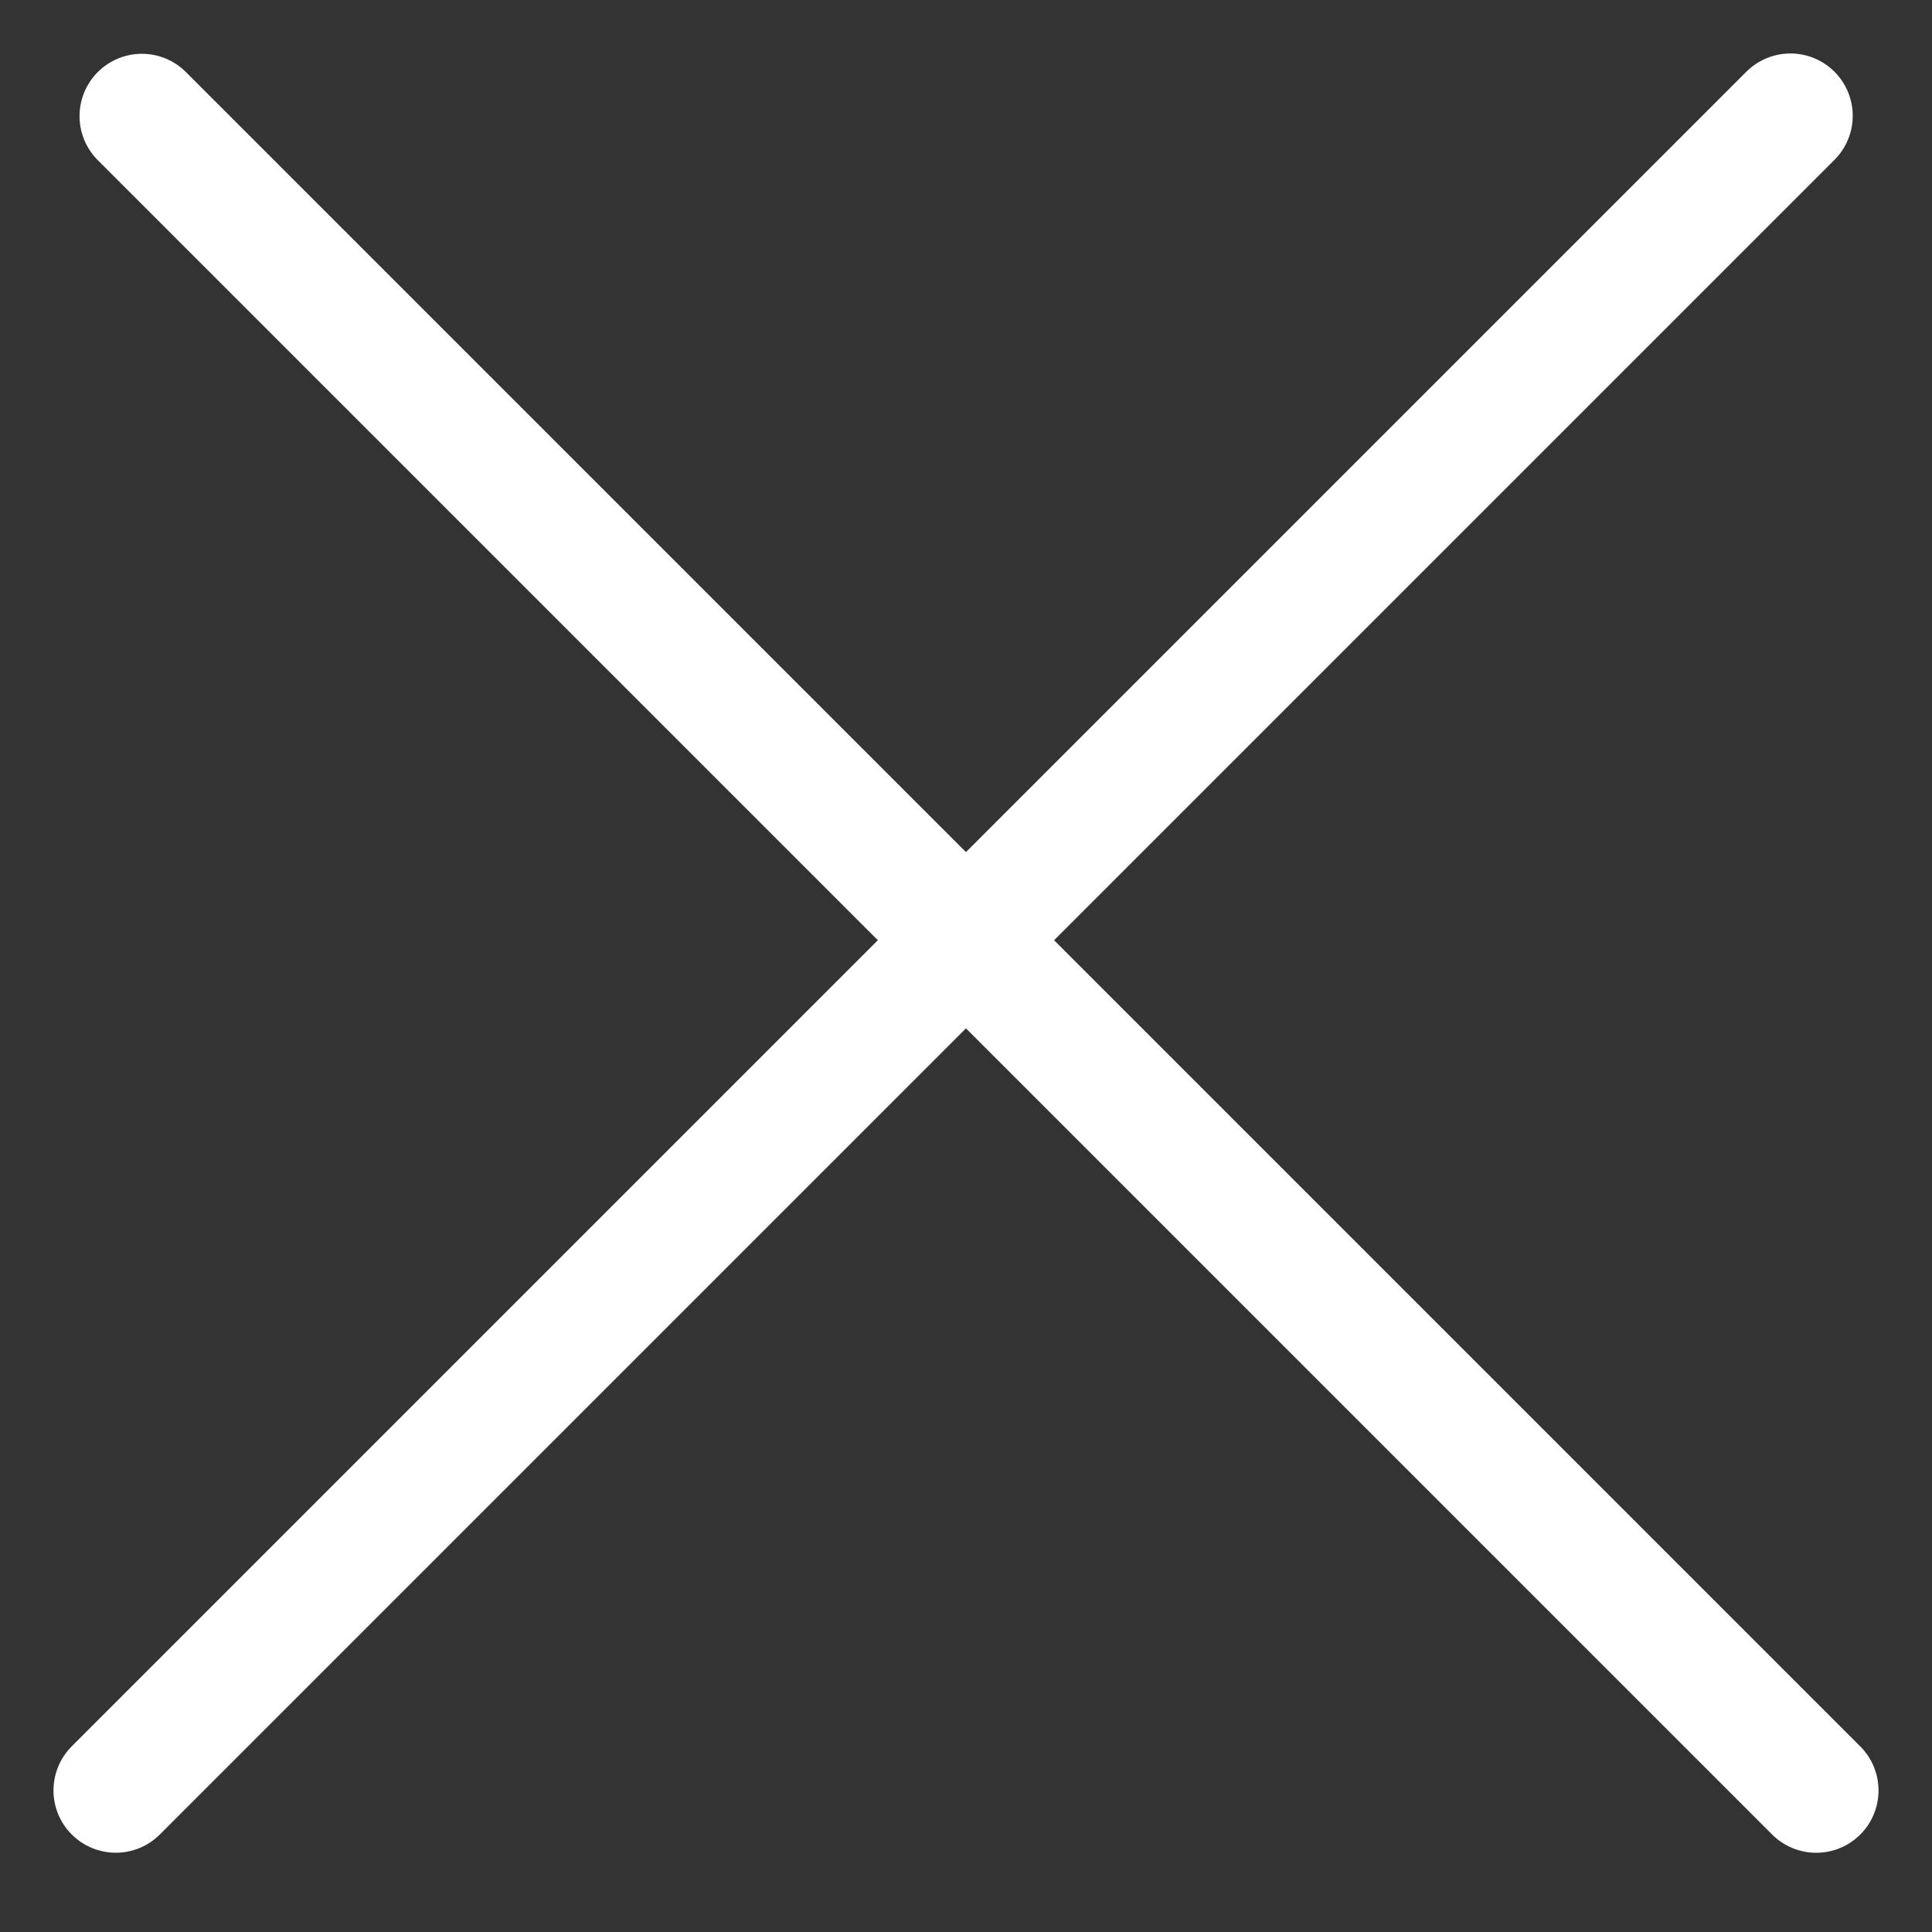 <svg width="31" height="31" viewBox="0 0 31 31" fill="none" xmlns="http://www.w3.org/2000/svg">
<rect x="0" y="0" width="31" height="31" fill="#333333" stroke="none"/>
<line x1="1.858" y1="28.728" x2="28.728" y2="1.858" stroke="white" stroke-width="2" stroke-linecap="round"/>
<line x1="1" y1="-1" x2="39" y2="-1" transform="matrix(-0.707 -0.707 -0.707 0.707 29.142 30.143)" stroke="white" stroke-width="2" stroke-linecap="round"/>
</svg>
